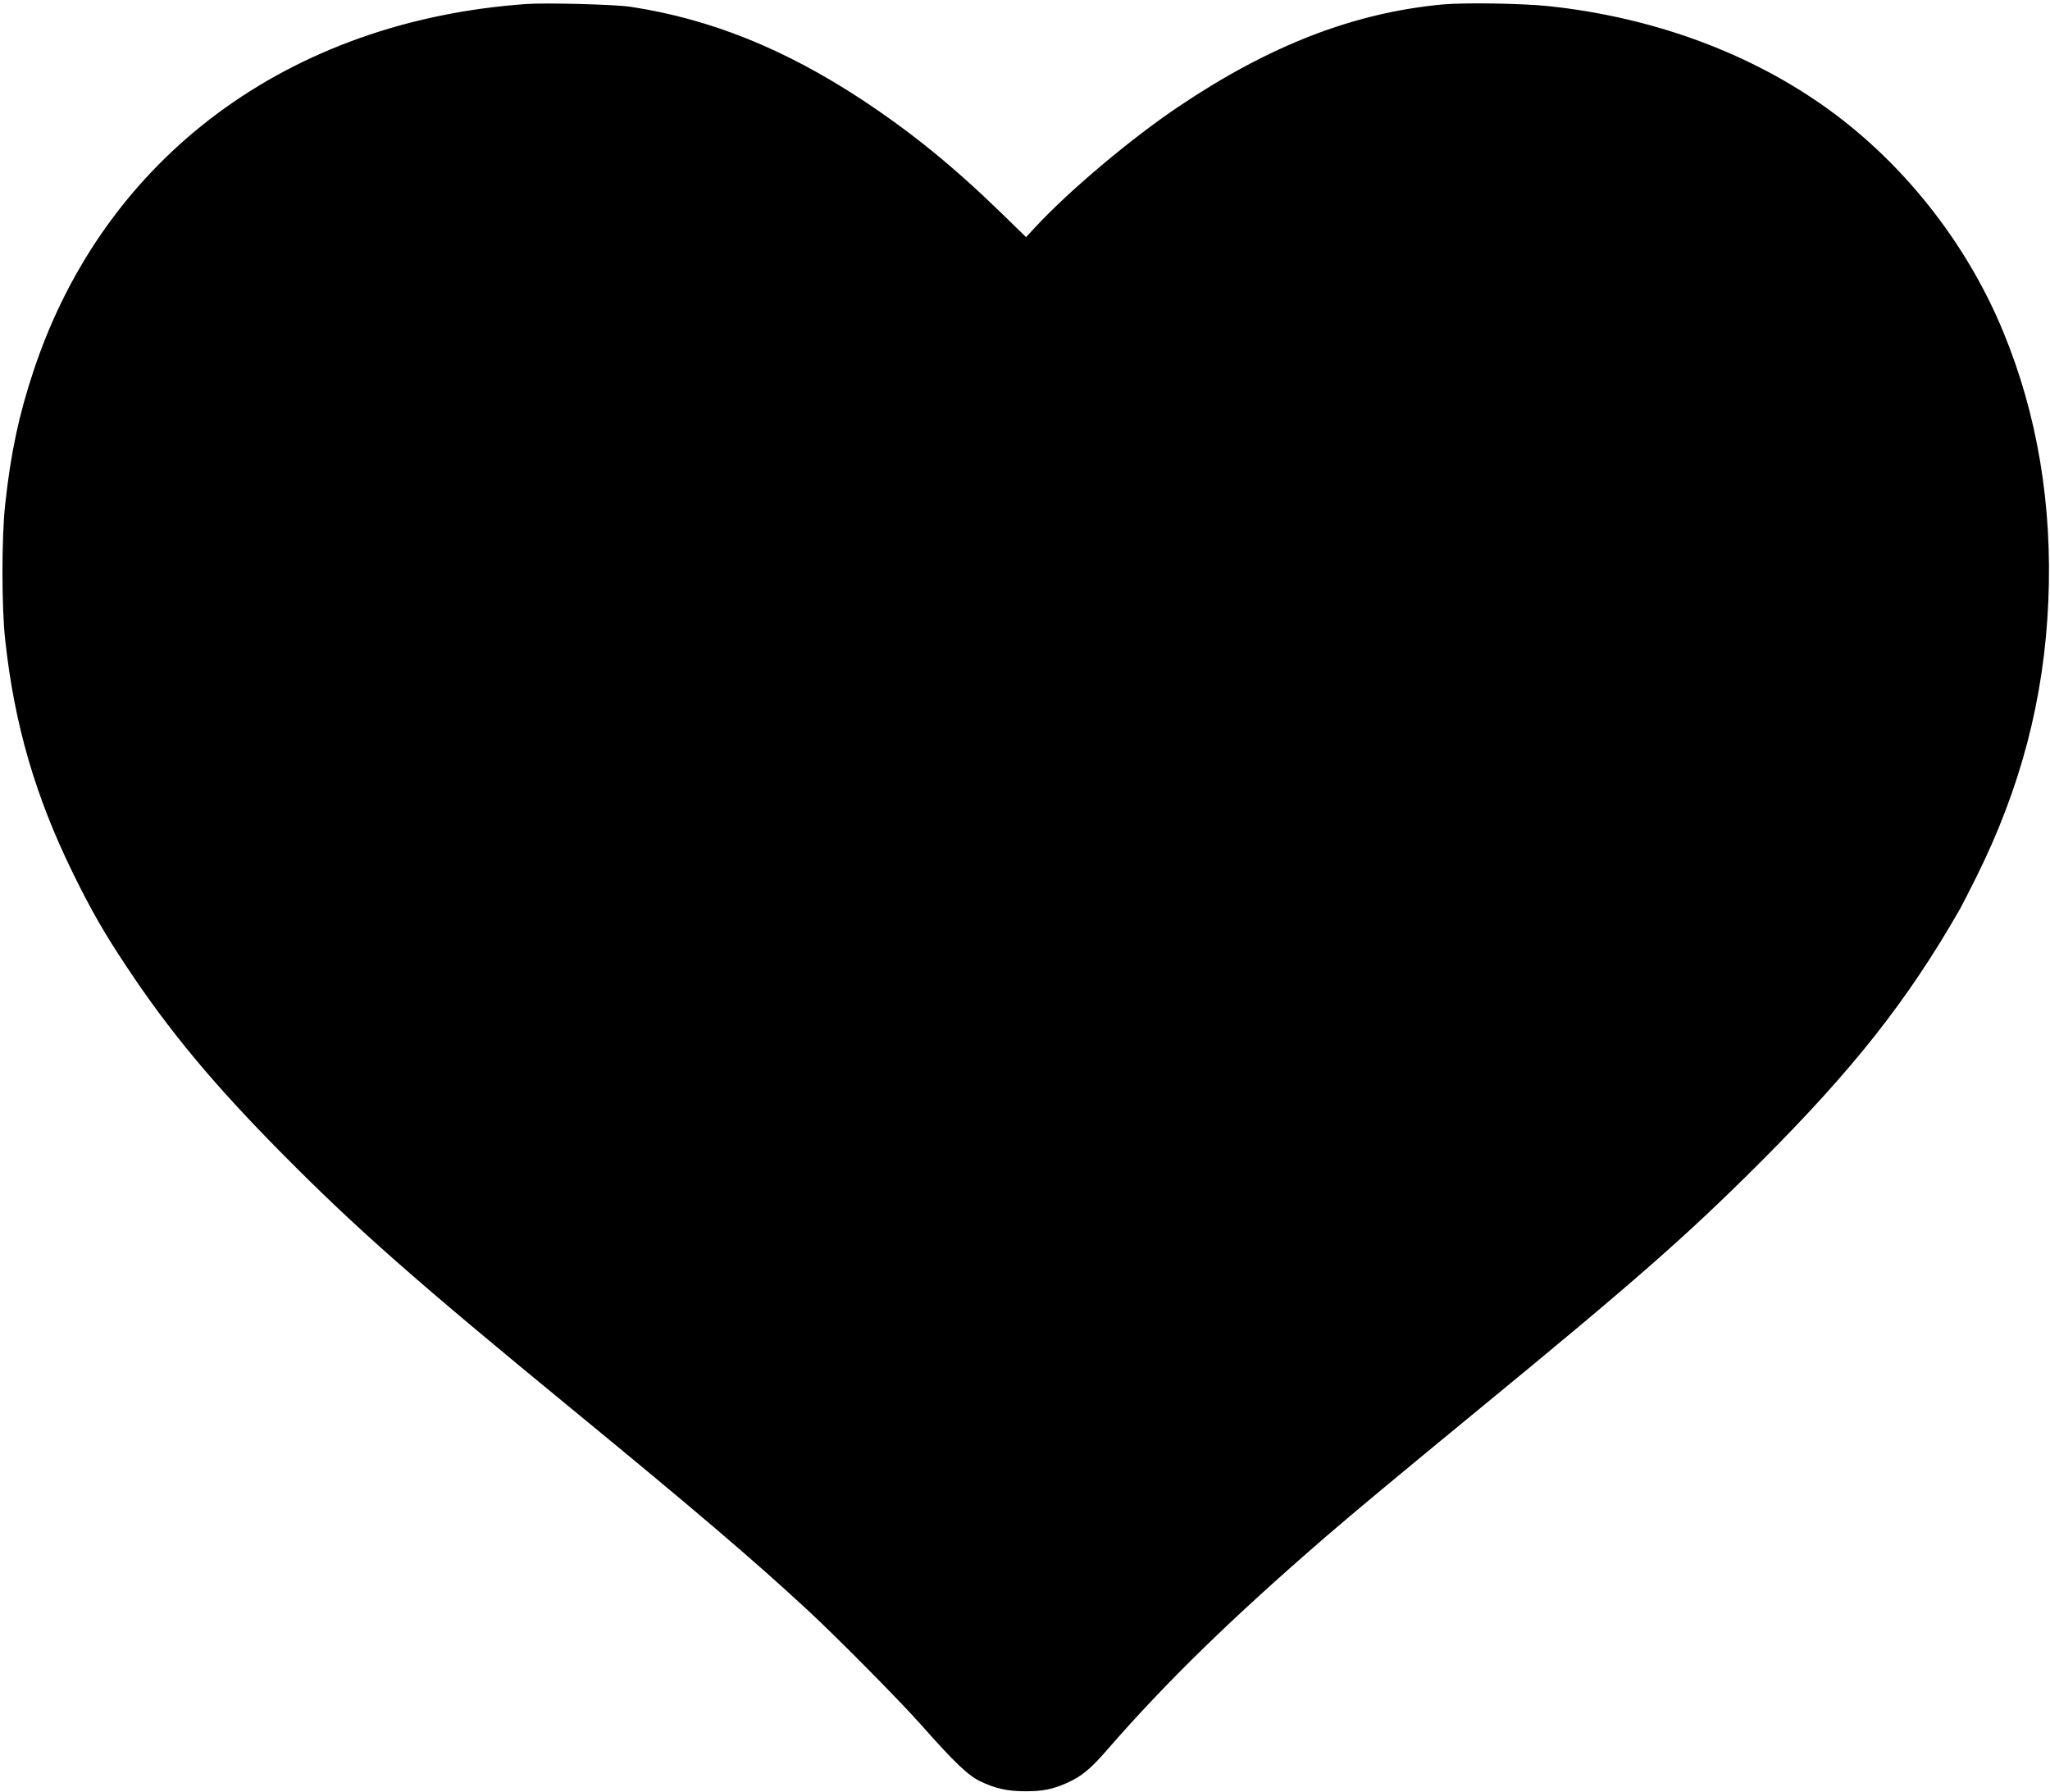 <svg version="1.0" xmlns="http://www.w3.org/2000/svg" width="1780" height="1556" viewBox="0 0 1335 1167"><path d="M343 2.6C187.8 13.5 68.2 102.3 22 241c-9.6 28.7-15 53.9-18.6 87.2-2.4 21.1-2.4 67.5 0 88.6 6 55.1 19.6 101.7 44.1 151.7 11.5 23.5 20.4 39.1 35 61 27.6 41.7 56.9 76.9 101.4 121.8 48.3 48.8 86.6 82.5 188.6 166.2 79.1 64.9 118.2 98.2 153.5 130.9 19 17.6 60.1 59.1 73.8 74.6 21.9 24.7 30.5 32.9 38.5 36.8 9.8 4.7 17.7 6.5 29.2 6.5 11.3.1 18.1-1.3 27.3-5.4 9.6-4.3 15.3-9 26.4-21.8 38.2-43.9 81-85.6 141.8-138.2 19-16.4 46.9-39.6 99-82.4 102-83.7 136.4-113.8 184.1-161.5 60.7-60.6 96.5-106 130.3-165.2 1.4-2.6 6.2-11.8 10.5-20.5 29.1-58.4 44.3-116.6 47-179.8 2.7-62.7-7.1-121.4-29.2-175.1-24.4-59.4-67.1-112.8-119.2-148.9C1135.7 33 1074.4 11 1008.5 4c-17.1-1.8-54.8-2.4-69.1-1.1-57.7 5.4-112.6 26.6-171.7 66.4-30.8 20.6-71.3 54.7-93.4 78.5l-6.1 6.6-15.4-15c-32.2-31.3-59.1-53.1-91.8-74.7-50.5-33.1-98.5-52.4-150.5-60.3-9.7-1.5-54.6-2.7-67.5-1.8z"/></svg>